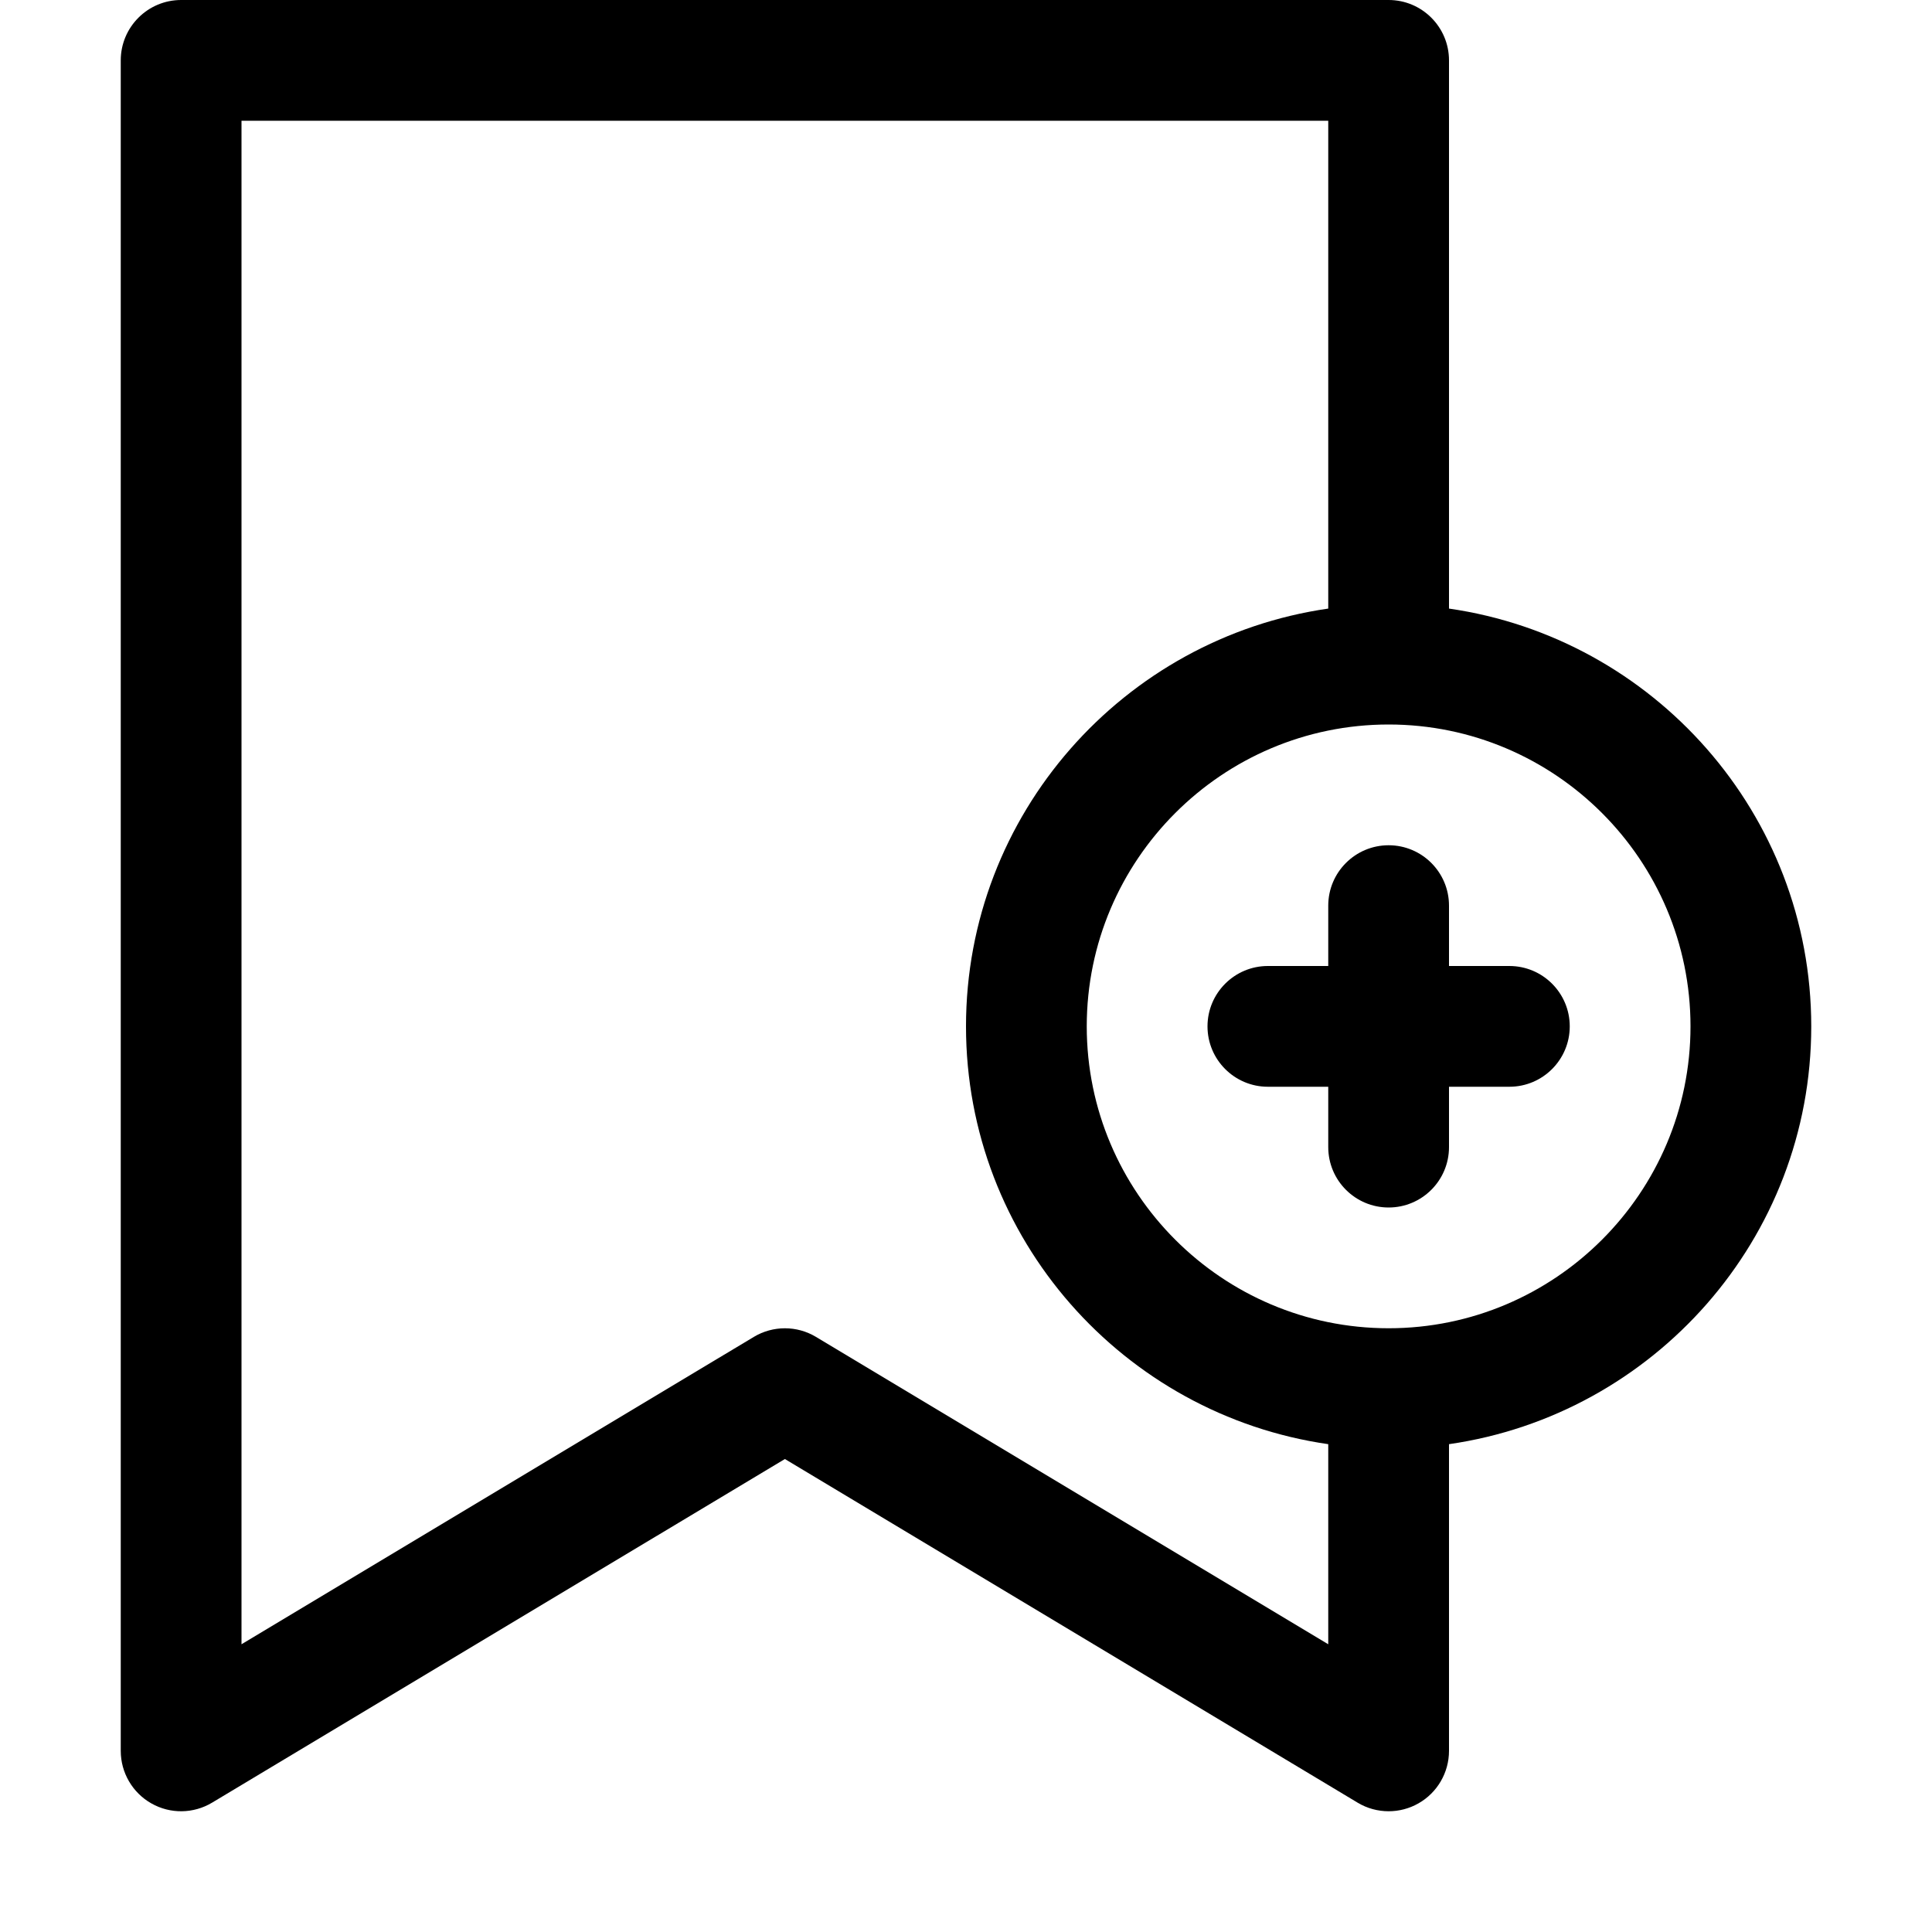 <?xml version="1.0" encoding="utf-8"?>
<!-- Generator: Adobe Illustrator 19.2.1, SVG Export Plug-In . SVG Version: 6.00 Build 0)  -->
<!DOCTYPE svg PUBLIC "-//W3C//DTD SVG 1.1//EN" "http://www.w3.org/Graphics/SVG/1.1/DTD/svg11.dtd">
<svg version="1.1" id="Layer_1" xmlns="http://www.w3.org/2000/svg" xmlns:xlink="http://www.w3.org/1999/xlink" x="0px" y="0px"
	 width="32px" height="32px" viewBox="0 0 32 32" enable-background="new 0 0 32 32" xml:space="preserve">
<path d="M2.507,29.87c0.313,0.178,0.698,0.173,1.007-0.013L13,24.166l9.485,5.691C22.644,29.953,22.822,30,23,30
	c0.17,0,0.34-0.043,0.493-0.13C23.806,29.693,24,29.36,24,29v-5.08c3.387-0.488,6-3.401,6-6.92s-2.613-6.432-6-6.92V1
	c0-0.552-0.448-1-1-1H3C2.448,0,2,0.448,2,1v28C2,29.36,2.194,29.693,2.507,29.87z M28,17c0,2.757-2.243,5-5,5s-5-2.243-5-5
	s2.243-5,5-5S28,14.243,28,17z M4,2h18v8.08c-3.387,0.488-6,3.401-6,6.92s2.613,6.432,6,6.92v3.314l-8.485-5.091
	c-0.317-0.19-0.712-0.19-1.029,0L4,27.234V2z"/>
<path d="M22,15v1h-1c-0.552,0-1,0.448-1,1s0.448,1,1,1h1v1c0,0.552,0.448,1,1,1s1-0.448,1-1v-1h1c0.552,0,1-0.448,1-1s-0.448-1-1-1
	h-1v-1c0-0.552-0.448-1-1-1S22,14.448,22,15z"/>
</svg>
